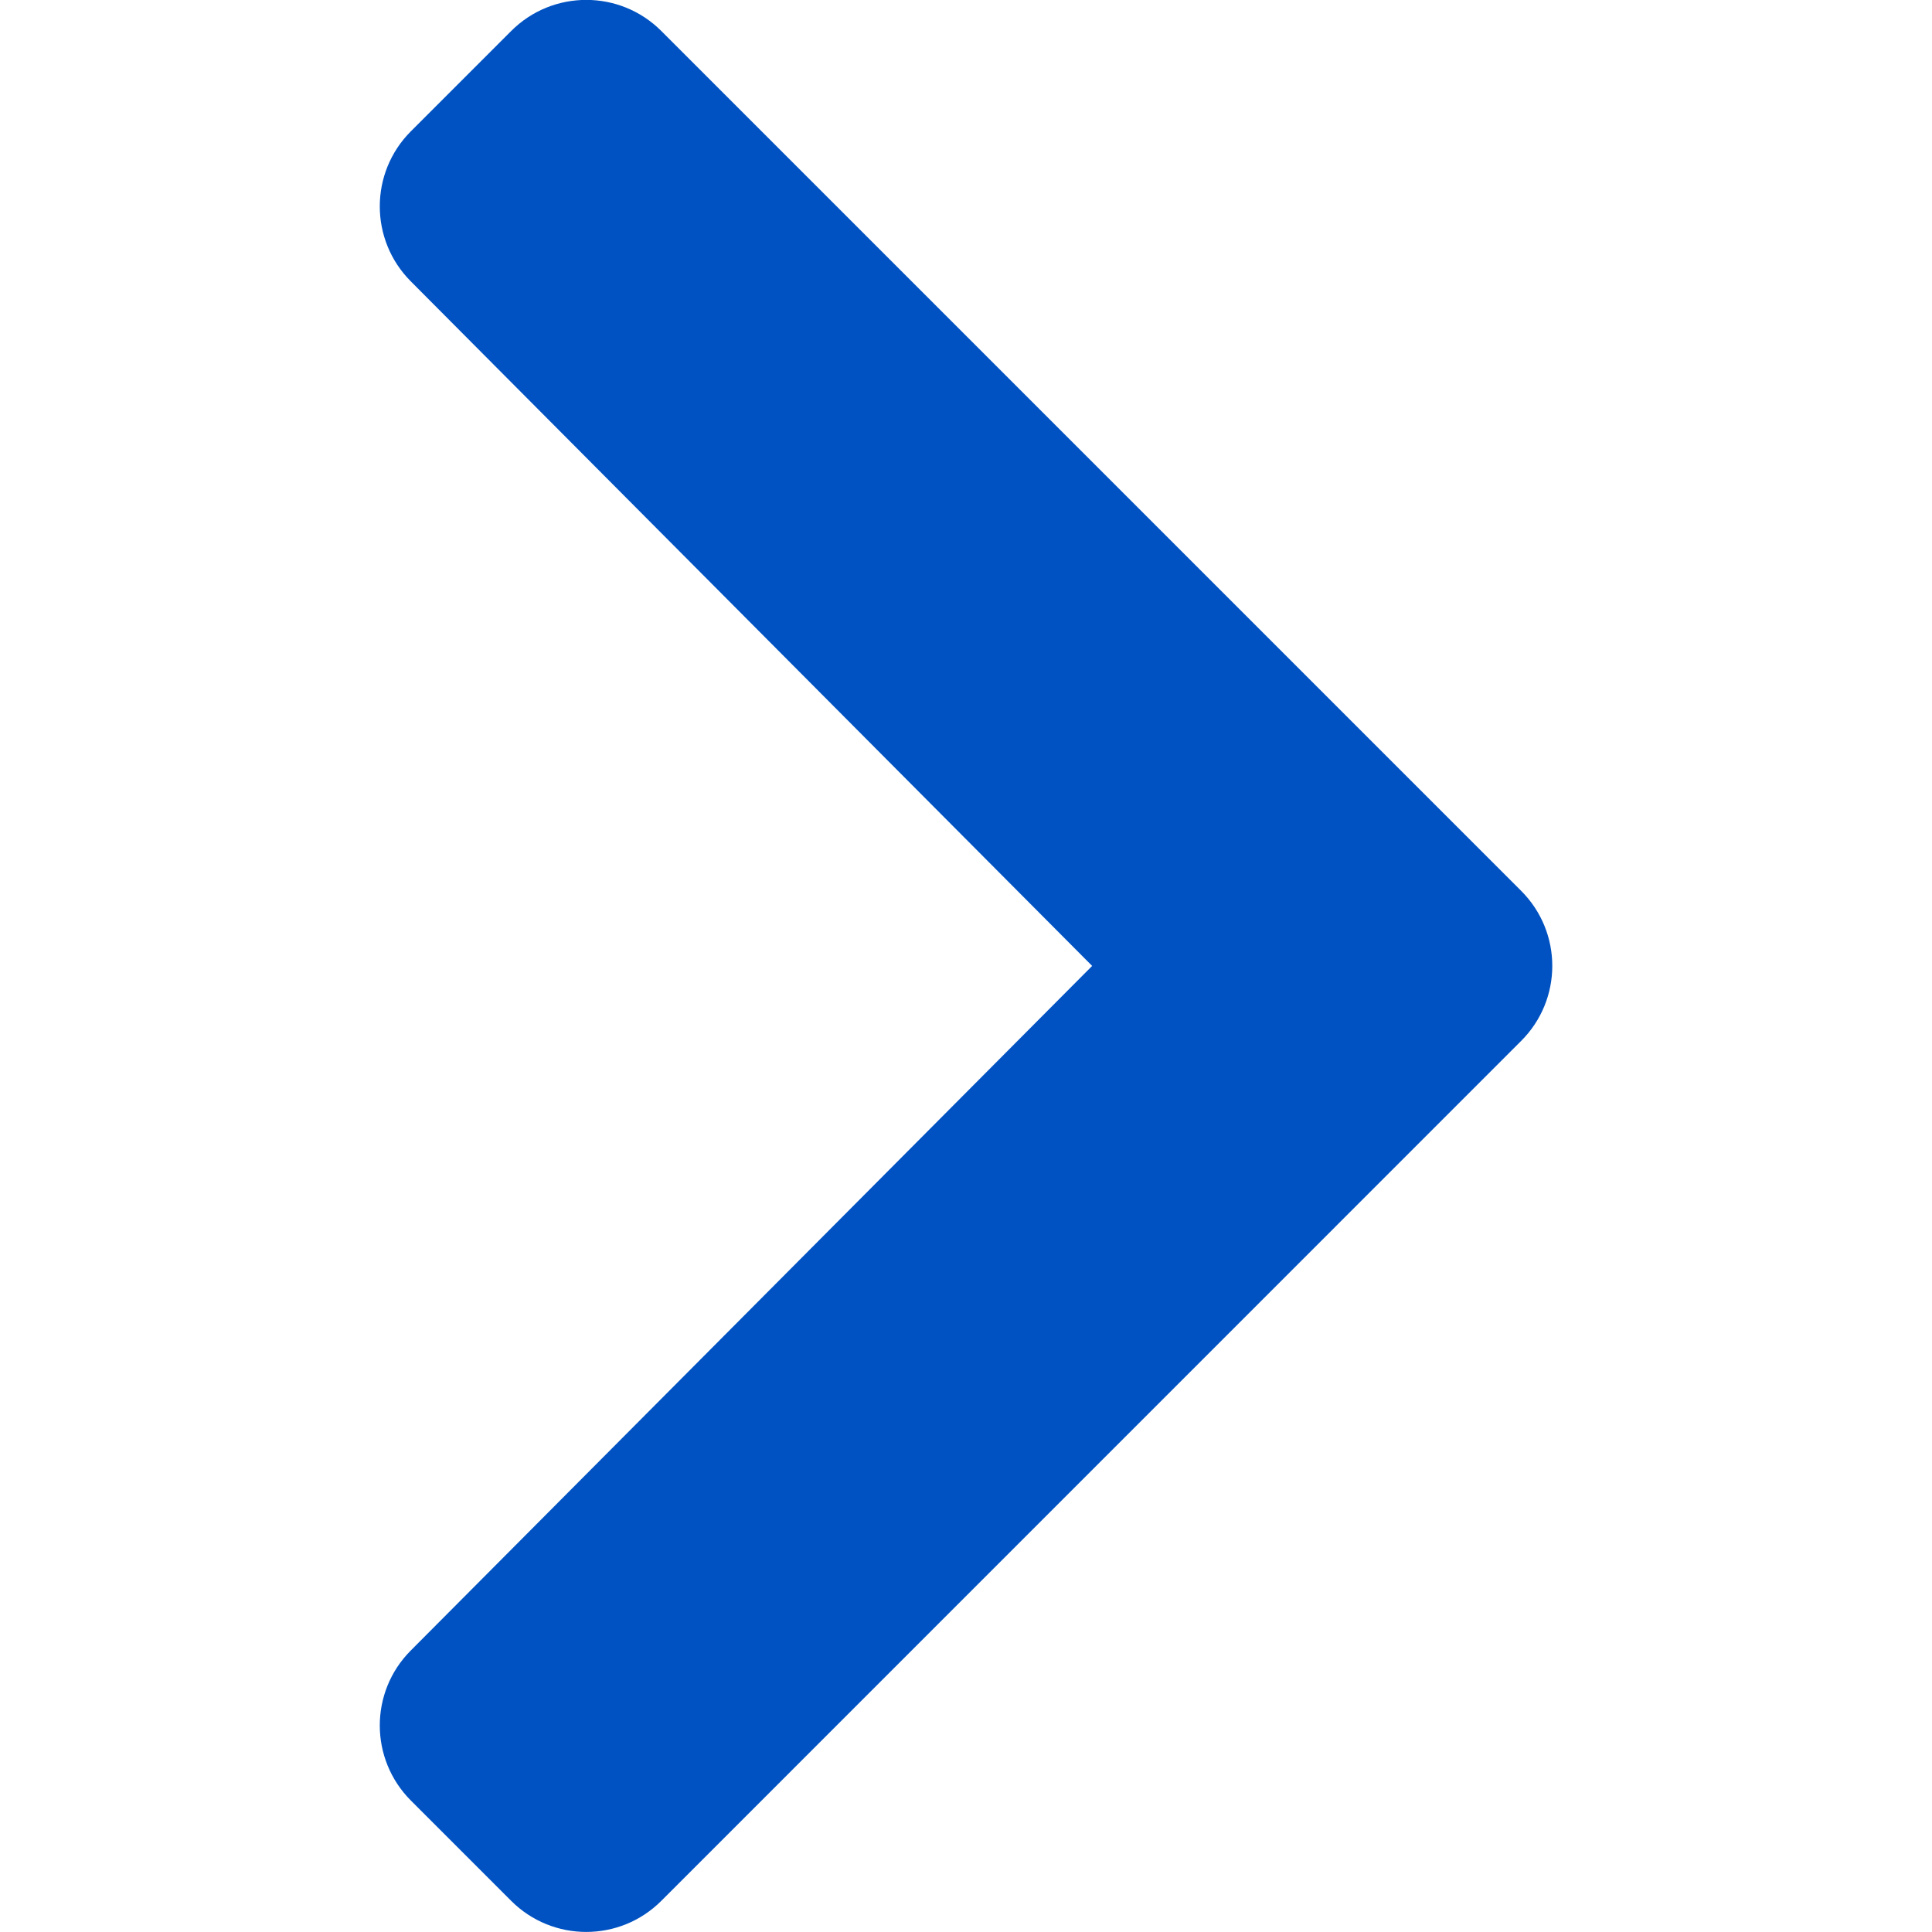 <svg viewBox="0 0 24 24" fill="none" xmlns="http://www.w3.org/2000/svg">
<path d="M18.896 12.931L8.215 23.613C7.7 24.128 6.865 24.128 6.35 23.613L5.104 22.367C4.59 21.852 4.589 21.019 5.102 20.504L13.567 11.999L5.102 3.494C4.589 2.979 4.59 2.145 5.104 1.631L6.35 0.385C6.865 -0.13 7.7 -0.13 8.215 0.385L18.896 11.066C19.412 11.581 19.412 12.416 18.896 12.931Z" fill="#0052C2"/>
</svg>
